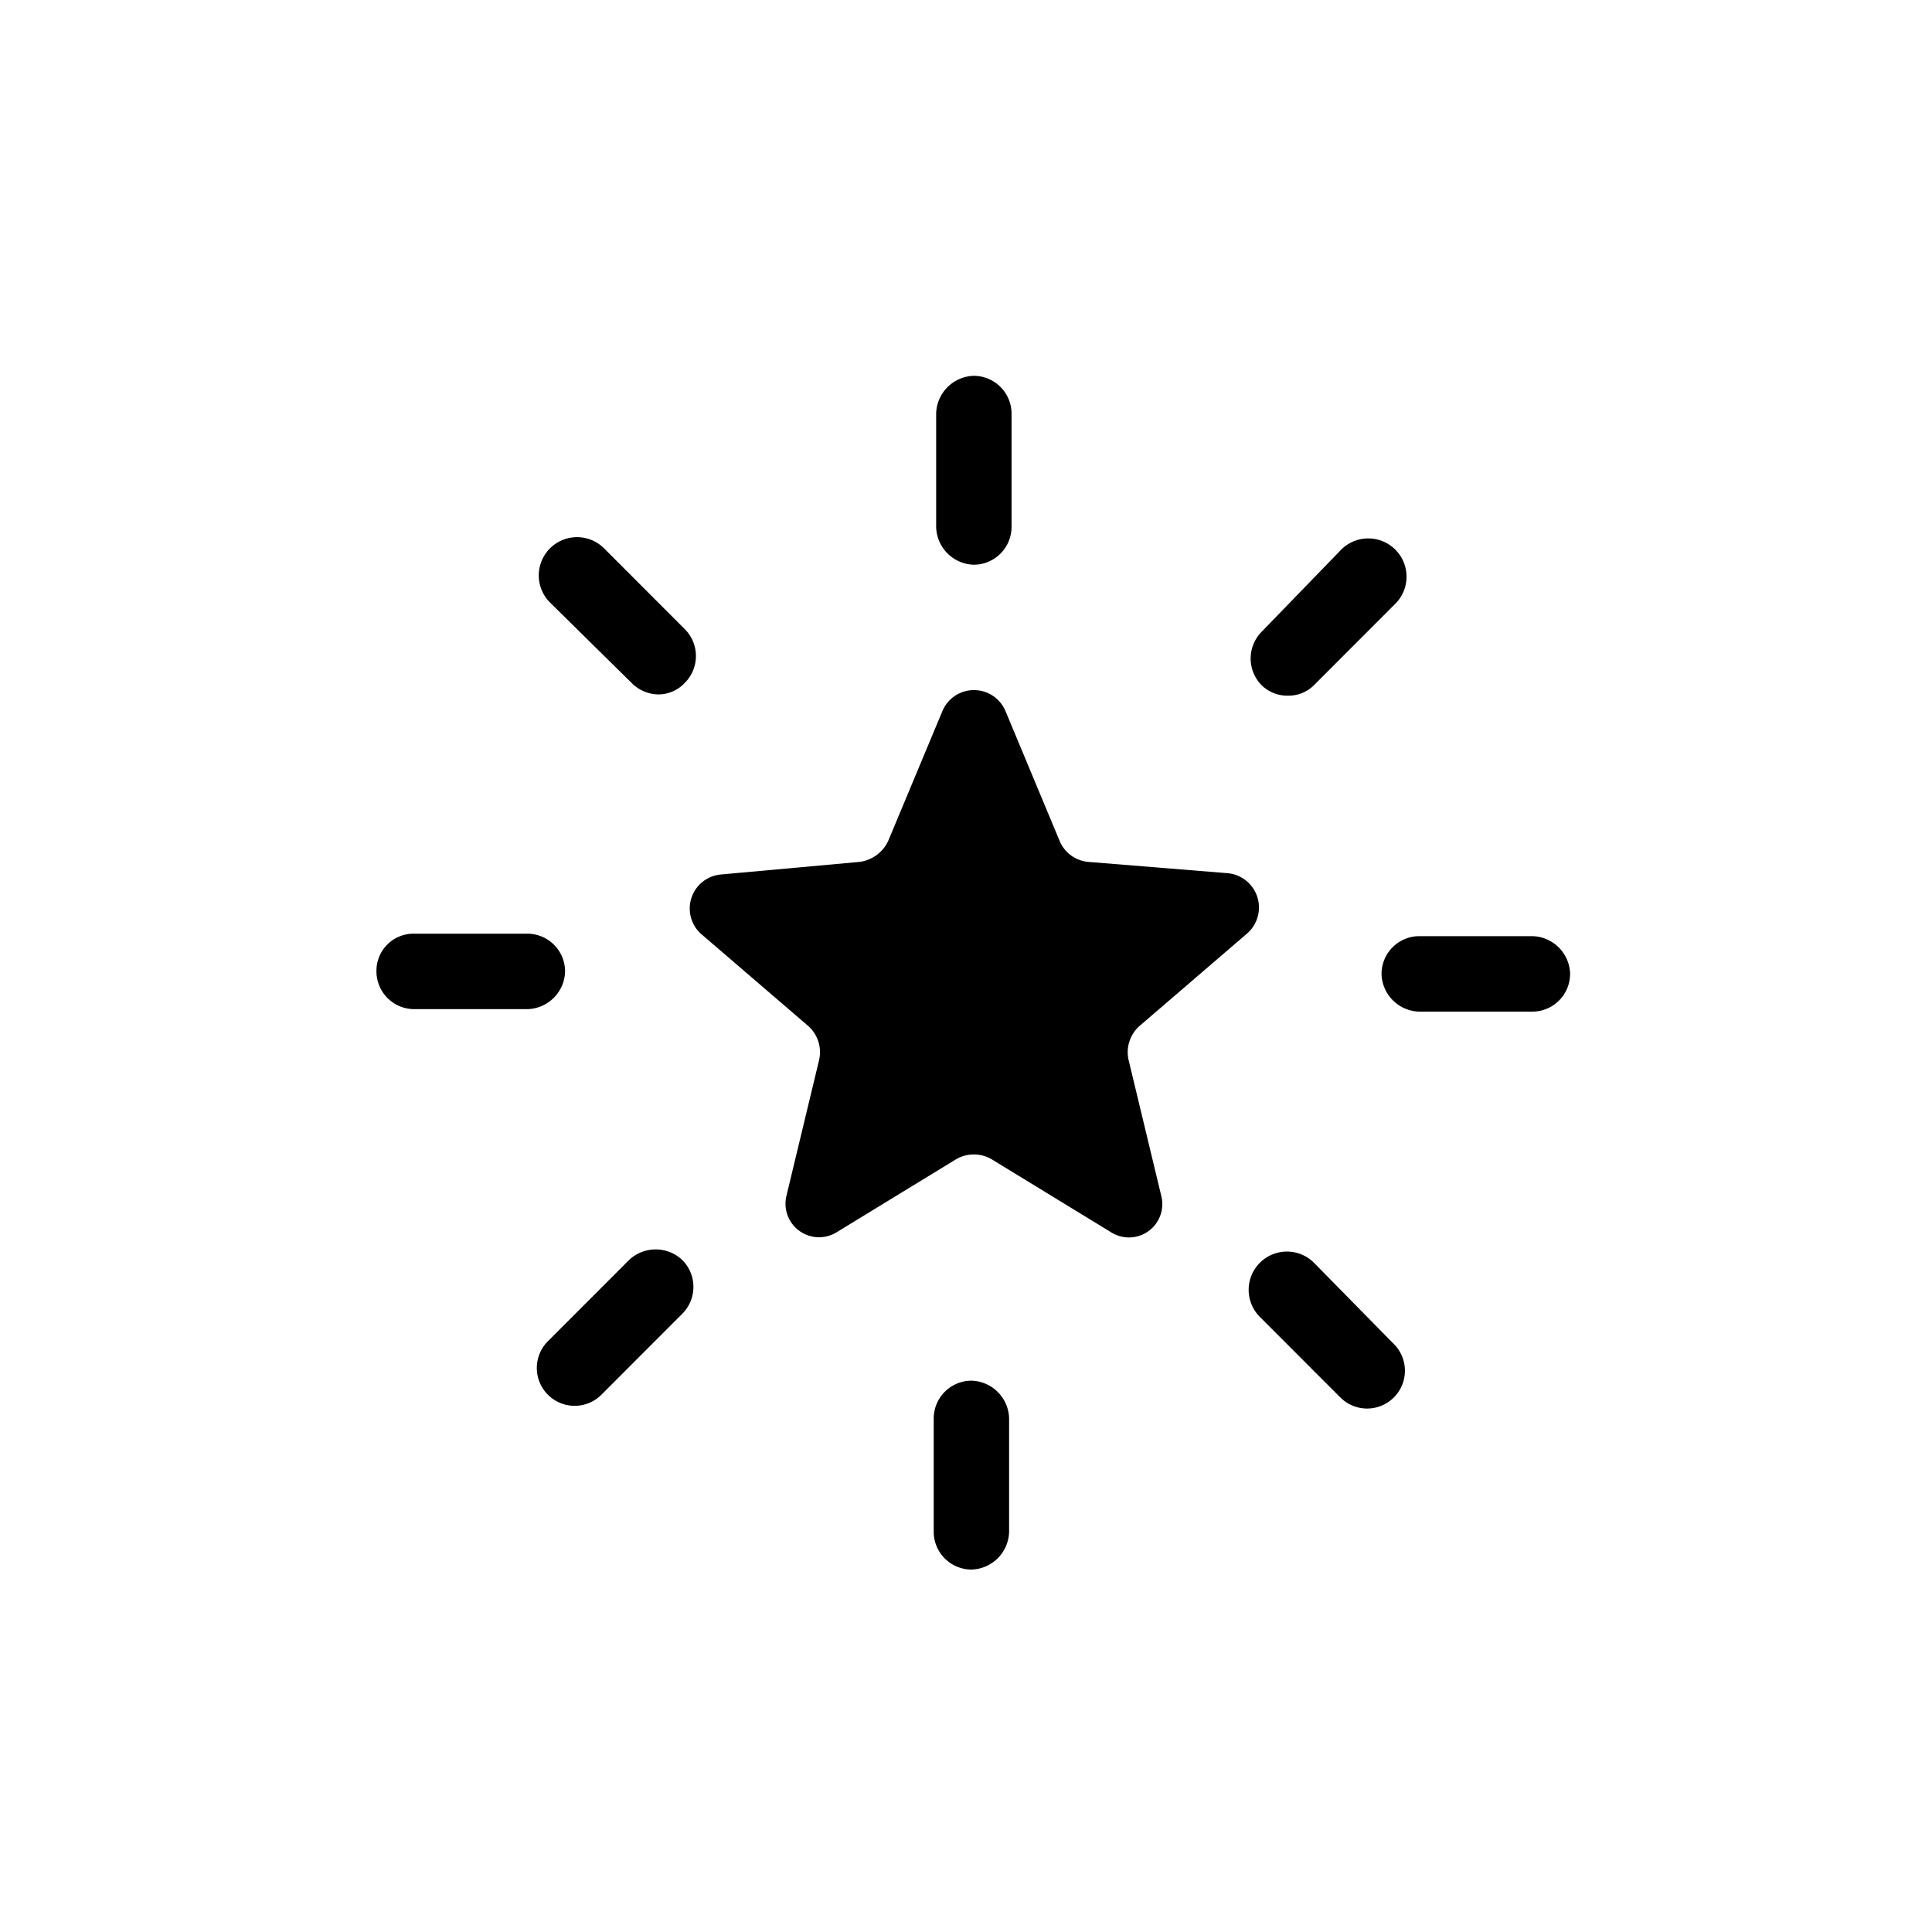 <svg id="utk-svg-specialized"
     class="utk-svg utk-svg-animated utk-svg-animated-burst"
     xmlns="http://www.w3.org/2000/svg"
     viewBox="0 0 123 123">
    <title>competency model: specialized</title>
    <path class="cls-1"
          d="M79.382,59.442a2.192,2.192,0,0,0-1.2-3.848l-8.89-.721A2.185,2.185,0,0,1,67.45,53.51l-3.444-8.258a2.177,2.177,0,0,0-4,0L56.558,53.51a2.336,2.336,0,0,1-1.842,1.363l-8.809.8a2.175,2.175,0,0,0-1.2,3.848L51.433,65.3a2.23,2.23,0,0,1,.72,2.164l-2.082,8.658a2.135,2.135,0,0,0,3.2,2.325l7.608-4.65a2.243,2.243,0,0,1,2.242,0l7.608,4.65a2.124,2.124,0,0,0,3.2-2.325l-2.082-8.658a2.231,2.231,0,0,1,.721-2.164Z"/>
    <path class="cls-2"
          d="M62,35.953a2.411,2.411,0,0,0,2.4-2.405V26.333A2.411,2.411,0,0,0,62,23.927a2.465,2.465,0,0,0-2.4,2.406v7.215A2.465,2.465,0,0,0,62,35.953Z"/>
    <path class="cls-2"
          d="M40.221,43.489a2.439,2.439,0,0,0,1.682.721,2.3,2.3,0,0,0,1.681-.721,2.422,2.422,0,0,0,0-3.448l-5.125-5.13a2.436,2.436,0,0,0-3.444,3.447Z"/>
    <path class="cls-2"
          d="M35.976,61.847a2.41,2.41,0,0,0-2.4-2.405H26.366a2.361,2.361,0,0,0-2.4,2.405,2.41,2.41,0,0,0,2.4,2.4h7.208A2.464,2.464,0,0,0,35.976,61.847Z"/>
    <path class="cls-2"
          d="M40.061,80.206l-5.126,5.131A2.409,2.409,0,1,0,38.3,88.784l5.125-5.131a2.421,2.421,0,0,0,0-3.447A2.467,2.467,0,0,0,40.061,80.206Z"/>
    <path class="cls-2"
          d="M61.844,87.9a2.411,2.411,0,0,0-2.4,2.405v7.215a2.41,2.41,0,0,0,2.4,2.405,2.464,2.464,0,0,0,2.4-2.405V90.307A2.465,2.465,0,0,0,61.844,87.9Z"/>
    <path class="cls-2" d="M83.627,80.366a2.437,2.437,0,0,0-3.444,3.448l5.125,5.13A2.408,2.408,0,1,0,88.672,85.5Z"/>
    <path class="cls-2"
          d="M97.561,59.6H90.354a2.41,2.41,0,0,0-2.4,2.405,2.465,2.465,0,0,0,2.4,2.4h7.207a2.411,2.411,0,0,0,2.4-2.4A2.464,2.464,0,0,0,97.561,59.6Z"/>
    <path class="cls-2"
          d="M82.025,44.29a2.3,2.3,0,0,0,1.682-.721l5.125-5.131a2.436,2.436,0,1,0-3.444-3.447L80.343,40.2a2.421,2.421,0,0,0,0,3.447A2.346,2.346,0,0,0,82.025,44.29Z"/>
</svg>
